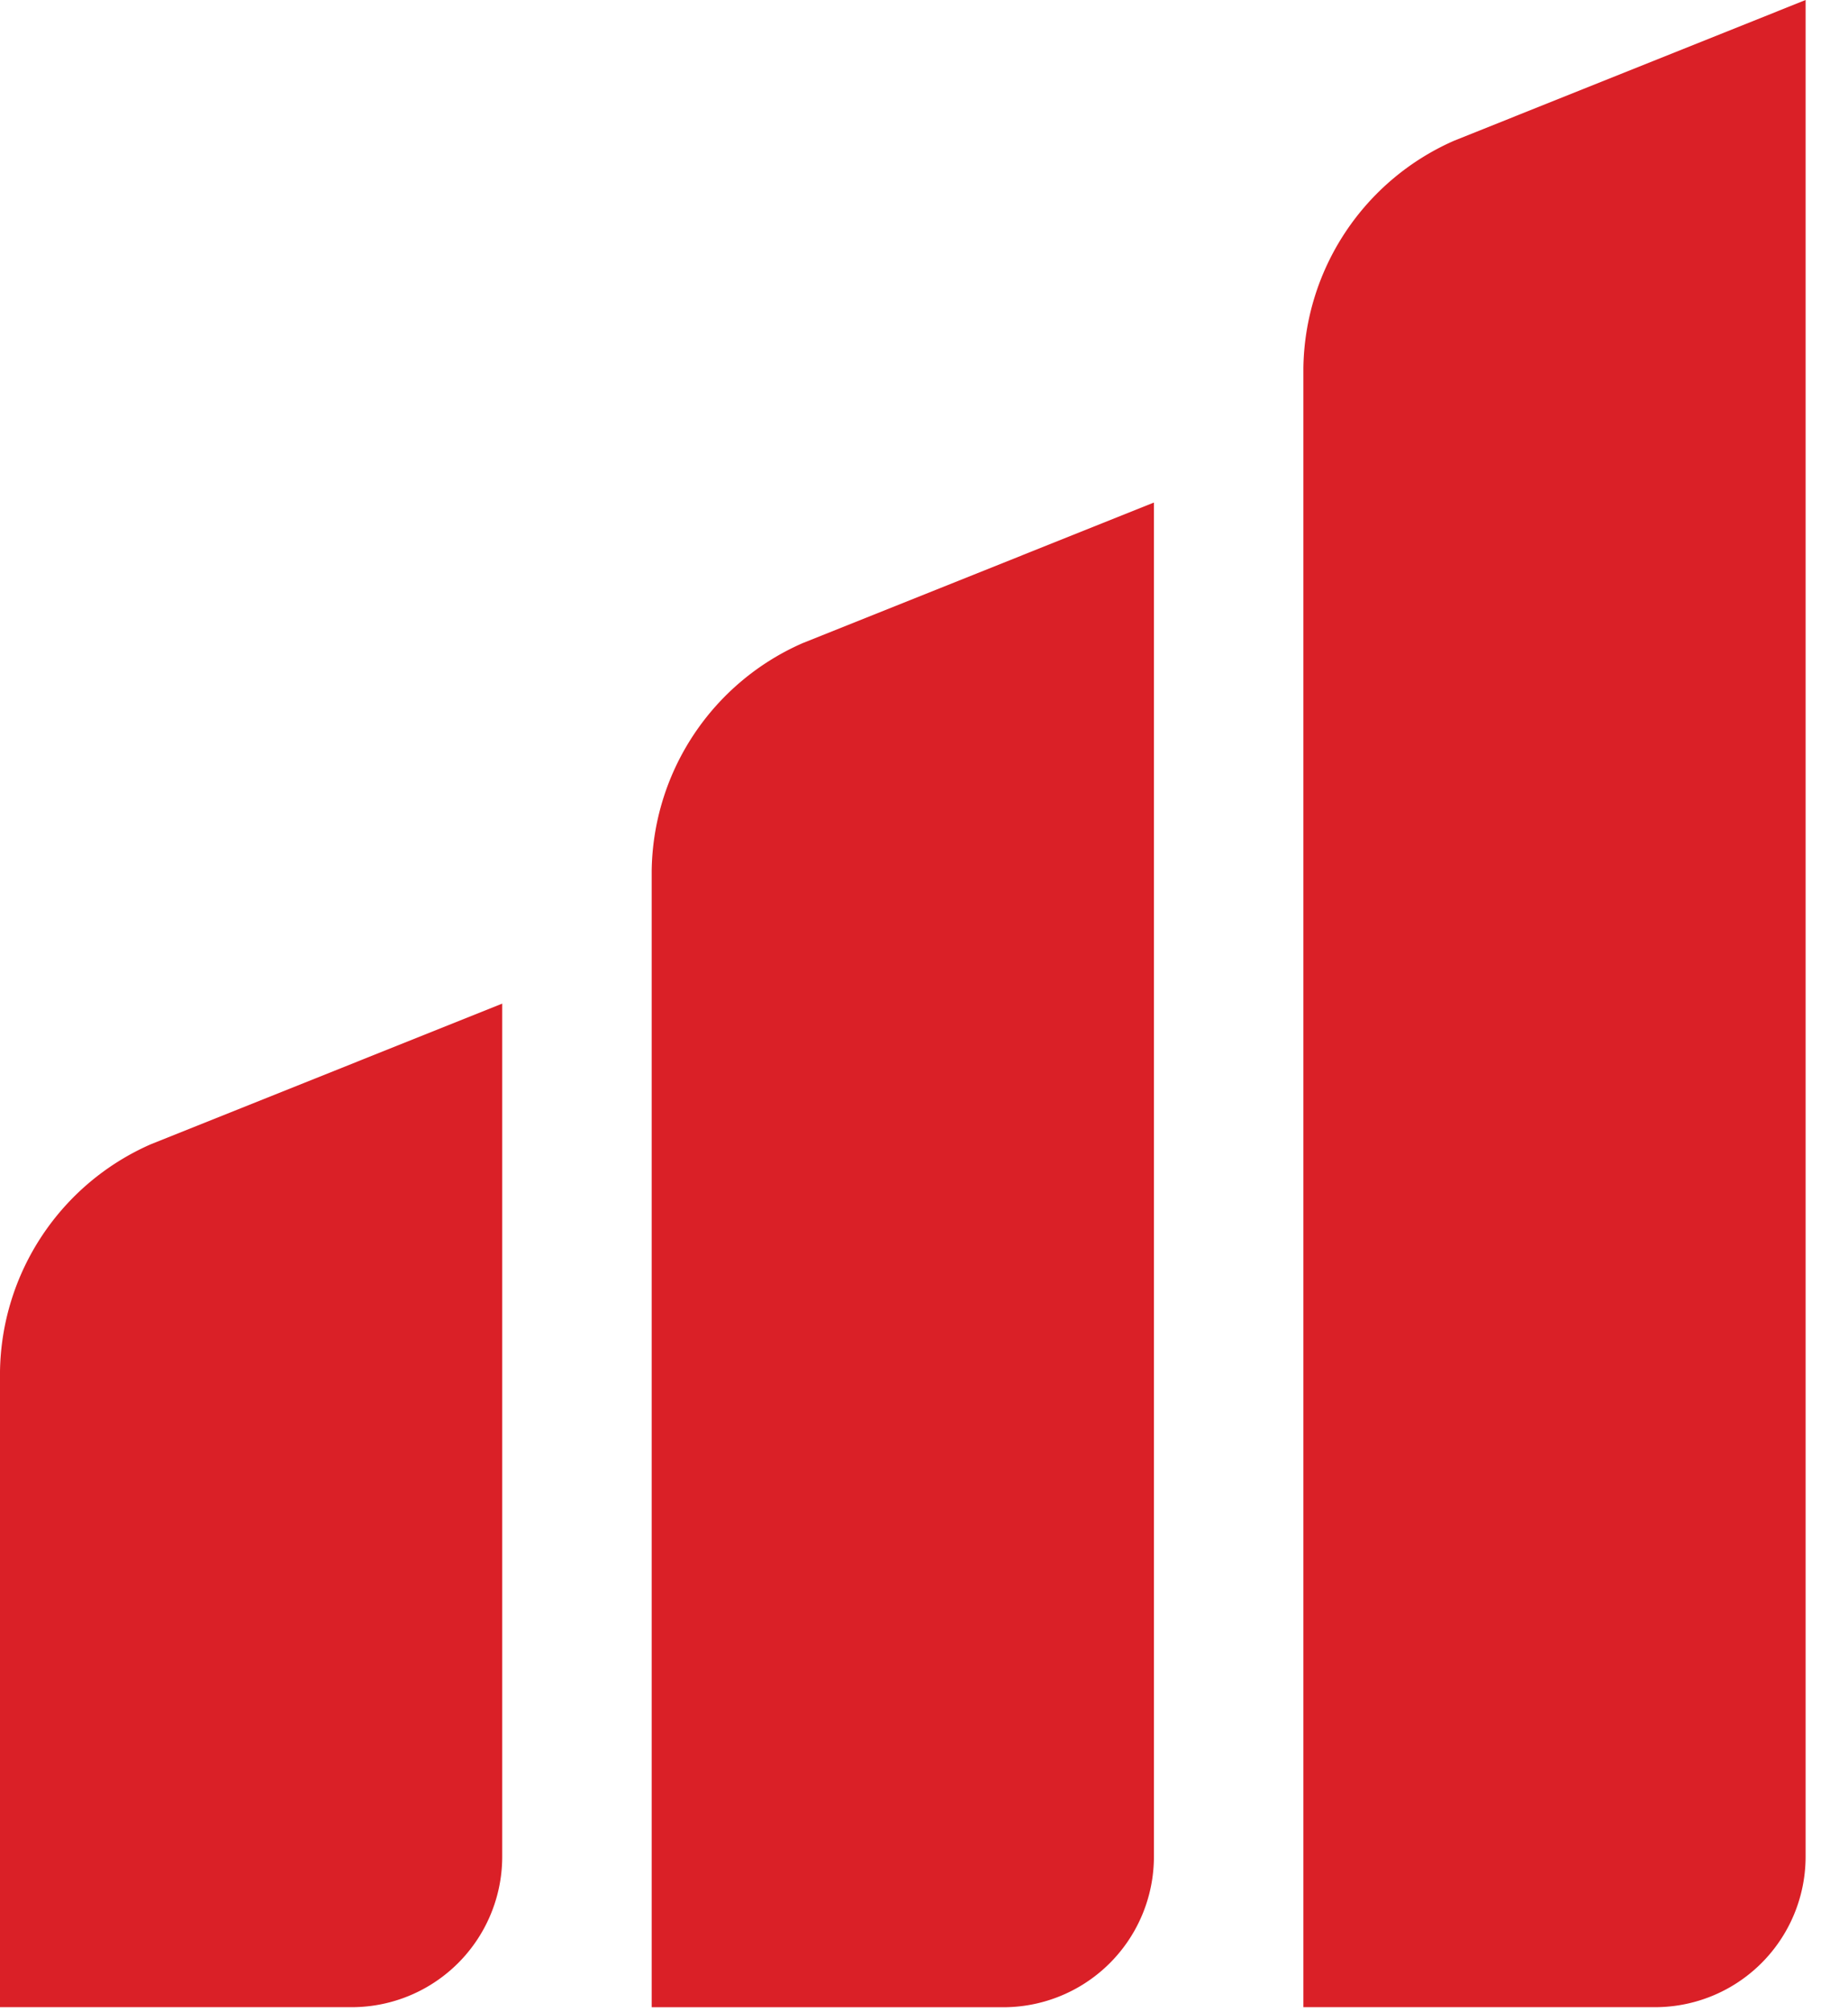 <svg xmlns="http://www.w3.org/2000/svg" width="34" height="37" fill="none" viewBox="0 0 34 37">
  <path fill="#DA2027" d="M33.22 34.139V0l-6.462 2.586a4.637 4.637 0 0 0-2.778 4.181v30.15h6.462a2.77 2.77 0 0 0 2.778-2.778ZM11.99 16.01a4.637 4.637 0 0 1 2.777-4.181l6.463-2.586V34.14a2.77 2.77 0 0 1-2.777 2.778H11.99V16.01ZM0 25.226a4.637 4.637 0 0 1 2.777-4.181l6.463-2.586v15.68a2.77 2.77 0 0 1-2.778 2.778H0V25.226Z"/>
</svg>
